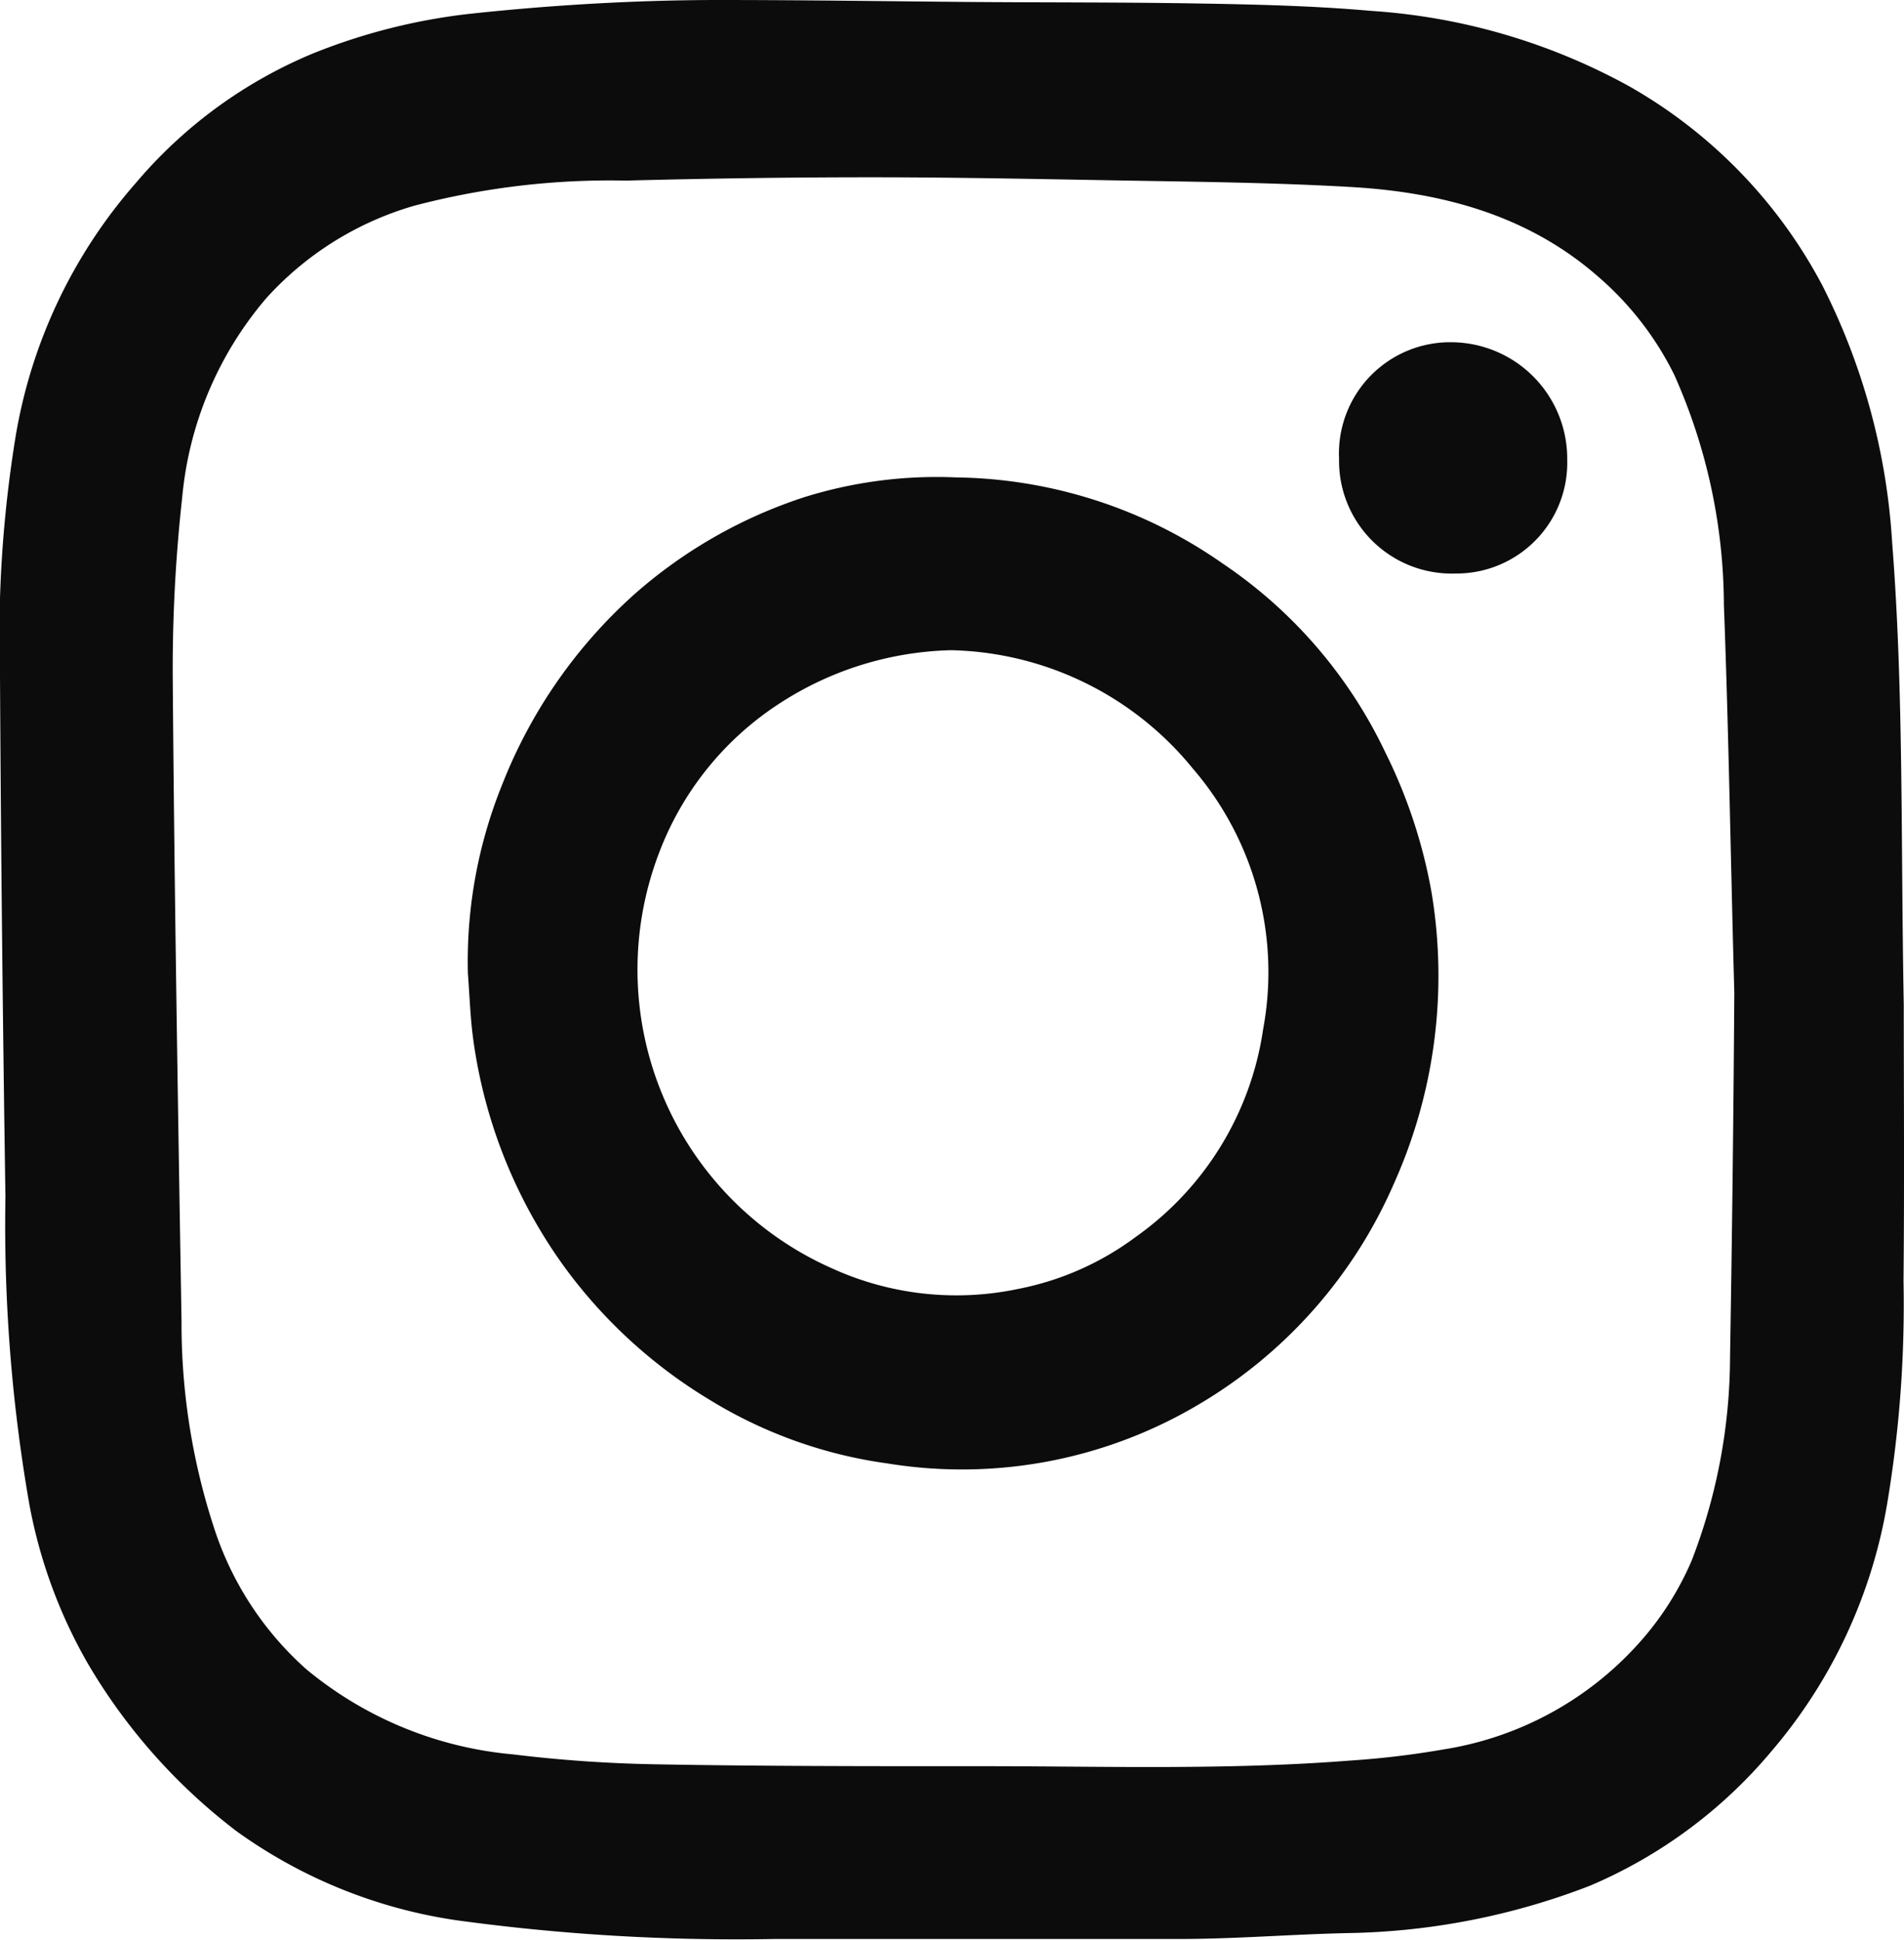 <svg xmlns="http://www.w3.org/2000/svg" viewBox="0 0 80.45 81.95"><defs><style>.cls-1{fill:none;}.cls-2{fill:#0c0c0c;}</style></defs><title>Asset 4</title><g id="Layer_2" data-name="Layer 2"><g id="Layer_1-2" data-name="Layer 1"><path class="cls-1" d="M40.18,27.47A13.88,13.88,0,0,0,33,29.68a13,13,0,0,0-5.16,6.4,13.8,13.8,0,0,0,7.31,17.5,12.68,12.68,0,0,0,7.86.88,12.22,12.22,0,0,0,5-2.21,13.05,13.05,0,0,0,5.4-8.76,13.18,13.18,0,0,0-3-11A13.54,13.54,0,0,0,40.18,27.47Z"/><path class="cls-1" d="M70.77,15.82a13.19,13.19,0,0,0-3.21-4.14c-3-2.61-6.62-3.57-10.46-3.79-3.34-.19-6.69-.21-10-.28s-6.84-.13-10.26-.13-6.91,0-10.36.14a32.56,32.56,0,0,0-8.94,1.06,13.46,13.46,0,0,0-6.26,3.91A15.06,15.06,0,0,0,7.7,21a65.82,65.82,0,0,0-.42,7.81c.07,9,.22,18,.37,27a27.76,27.76,0,0,0,1.43,8.89,13.59,13.59,0,0,0,3.85,5.81,15.9,15.9,0,0,0,8.72,3.59,58.17,58.17,0,0,0,6.05.42c4.45.08,8.9.09,13.35.08,5.33,0,10.67.18,16-.24A37,37,0,0,0,61,73.91a14,14,0,0,0,8.18-4.39,12.7,12.7,0,0,0,2.32-3.59,24,24,0,0,0,1.62-8.62c.09-5.33.15-10.66.21-15.38-.16-5.86-.24-11.12-.44-16.38A24,24,0,0,0,70.77,15.82ZM58.9,50a20.16,20.16,0,0,1-8.28,9.31,19.59,19.59,0,0,1-13.15,2.5A19.38,19.38,0,0,1,30,59.15a21.06,21.06,0,0,1-6.11-5.64A21.29,21.29,0,0,1,20,43.81c-.12-.91-.15-1.83-.22-2.75a19.92,19.92,0,0,1,1.46-8,21.15,21.15,0,0,1,5.56-8A20.38,20.38,0,0,1,34,21a18.75,18.75,0,0,1,6.41-.86,20.07,20.07,0,0,1,11.27,3.63,19.91,19.91,0,0,1,6.89,8,21.79,21.79,0,0,1,2,5.94A21.44,21.44,0,0,1,58.9,50Zm2.61-25.79a4.76,4.76,0,0,1-4.93-4.85,4.7,4.7,0,0,1,4.81-4.92,4.92,4.92,0,0,1,4.83,5A4.68,4.68,0,0,1,61.51,24.23Z"/><path class="cls-2" d="M80.44,42.45c-.13-7,0-13.27-.49-19.52A27.63,27.63,0,0,0,77,12.06a20.89,20.89,0,0,0-8.17-8.42A26.13,26.13,0,0,0,57.94.46C55.57.25,53.17.19,50.78.15,47.4.09,44,.11,40.63.08S33.79,0,30.37,0,23.25.21,19.7.6a25.31,25.31,0,0,0-6.48,1.66A19.71,19.71,0,0,0,5.74,7.73,21.64,21.64,0,0,0,.66,18.44,52.66,52.66,0,0,0,0,28.55q.06,11,.23,22a68.6,68.6,0,0,0,1,12.95,21.21,21.21,0,0,0,2.48,6.78A24.46,24.46,0,0,0,10,77.37a21.14,21.14,0,0,0,9.3,3.76,87.08,87.08,0,0,0,13.41.79c2.43,0,4.86,0,7.28,0,3.28,0,6.55,0,9.82,0,2.39,0,4.78-.2,7.17-.25a29.62,29.62,0,0,0,10.2-2A20.41,20.41,0,0,0,74.84,74a21.63,21.63,0,0,0,4.93-10.66,50.88,50.88,0,0,0,.66-9.23C80.47,50,80.44,45.83,80.44,42.45ZM73.1,57.31a24,24,0,0,1-1.62,8.62,12.7,12.7,0,0,1-2.32,3.59A14,14,0,0,1,61,73.91a37,37,0,0,1-3.93.47c-5.33.42-10.67.23-16,.24-4.45,0-8.9,0-13.35-.08a58.17,58.17,0,0,1-6.05-.42,15.9,15.9,0,0,1-8.72-3.59,13.59,13.59,0,0,1-3.85-5.81,27.76,27.76,0,0,1-1.43-8.89c-.15-9-.3-18-.37-27A65.82,65.82,0,0,1,7.7,21a15.06,15.06,0,0,1,3.55-8.4,13.46,13.46,0,0,1,6.26-3.91,32.56,32.56,0,0,1,8.94-1.06c3.45-.09,6.91-.14,10.36-.14s6.84.07,10.26.13,6.69.09,10,.28c3.84.22,7.48,1.18,10.46,3.79a13.19,13.19,0,0,1,3.21,4.14,24,24,0,0,1,2.1,9.73c.2,5.26.28,10.52.44,16.38C73.25,46.65,73.19,52,73.1,57.31Z"/><path class="cls-2" d="M58.54,31.8a19.91,19.91,0,0,0-6.89-8,20.07,20.07,0,0,0-11.27-3.63A18.75,18.75,0,0,0,34,21a20.38,20.38,0,0,0-7.21,4.12,21.15,21.15,0,0,0-5.56,8,19.92,19.92,0,0,0-1.46,8c.07.92.1,1.84.22,2.75a21.29,21.29,0,0,0,3.89,9.7A21.06,21.06,0,0,0,30,59.15a19.38,19.38,0,0,0,7.51,2.68,19.59,19.59,0,0,0,13.15-2.5A20.16,20.16,0,0,0,58.9,50a21.44,21.44,0,0,0,1.59-12.28A21.79,21.79,0,0,0,58.54,31.8ZM53.37,43.49A13.05,13.05,0,0,1,48,52.25a12.22,12.22,0,0,1-5,2.21,12.68,12.68,0,0,1-7.86-.88,13.8,13.8,0,0,1-7.31-17.5A13,13,0,0,1,33,29.68a13.88,13.88,0,0,1,7.19-2.21,13.54,13.54,0,0,1,10.21,5A13.18,13.18,0,0,1,53.37,43.49Z"/><path class="cls-2" d="M61.39,14.46a4.7,4.7,0,0,0-4.81,4.92,4.76,4.76,0,0,0,4.93,4.85,4.68,4.68,0,0,0,4.71-4.8A4.92,4.92,0,0,0,61.39,14.46Z"/></g></g></svg>